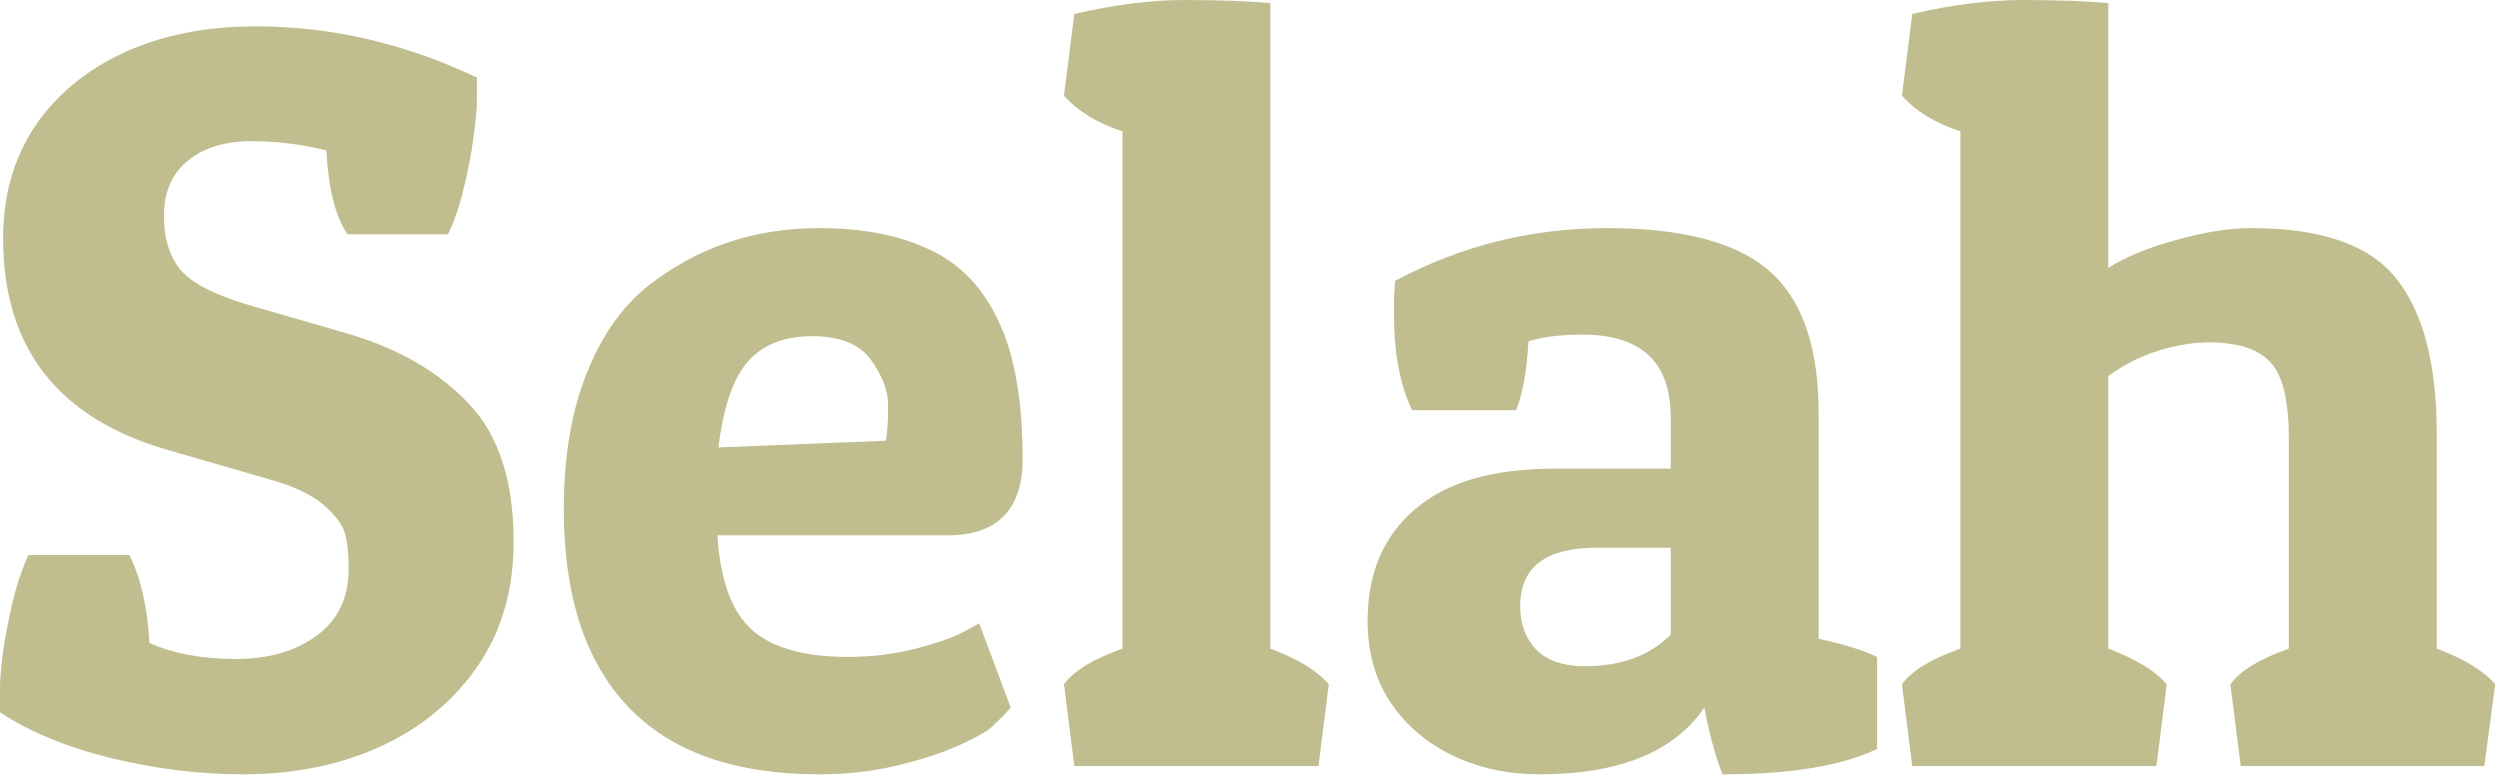 <svg width="236" height="74" viewBox="0 0 236 74" fill="none" xmlns="http://www.w3.org/2000/svg">
<path d="M30.811 14.209C28.532 13.623 26.172 13.33 23.73 13.33C21.256 13.33 19.271 13.932 17.773 15.137C16.244 16.374 15.479 18.115 15.479 20.361C15.479 22.607 16.048 24.365 17.188 25.635C18.327 26.872 20.557 27.962 23.877 28.906L32.812 31.494C37.598 32.894 41.406 35.091 44.238 38.086C47.07 41.048 48.486 45.394 48.486 51.123C48.486 55.648 47.363 59.554 45.117 62.842C42.871 66.13 39.811 68.669 35.938 70.459C32.096 72.217 27.751 73.096 22.9 73.096C18.896 73.096 14.779 72.591 10.547 71.582C6.315 70.54 2.799 69.092 0 67.236V64.893C0 64.144 0.098 63.005 0.293 61.475C0.521 59.945 0.83 58.35 1.221 56.69C1.644 54.997 2.132 53.565 2.686 52.393H12.207C13.281 54.508 13.916 57.275 14.111 60.693C16.357 61.703 19.076 62.207 22.266 62.207C25.358 62.207 27.897 61.475 29.883 60.01C31.901 58.545 32.91 56.445 32.91 53.711C32.91 52.409 32.812 51.351 32.617 50.537C32.422 49.691 31.803 48.796 30.762 47.852C29.72 46.908 28.239 46.126 26.318 45.508L16.016 42.529C5.534 39.567 0.293 32.894 0.293 22.51C0.293 18.473 1.286 14.958 3.271 11.963C5.29 8.968 8.089 6.641 11.67 4.98C15.251 3.32 19.417 2.49 24.17 2.49C31.299 2.49 38.249 4.102 45.02 7.324V9.619C45.02 10.368 44.906 11.523 44.678 13.086C44.482 14.616 44.173 16.211 43.75 17.871C43.359 19.531 42.871 20.947 42.285 22.119H32.812C31.673 20.491 31.006 17.855 30.811 14.209Z" fill="#C0BE8F"/>
<path d="M77.344 73.096C69.336 73.096 63.314 70.963 59.277 66.699C55.241 62.435 53.223 56.234 53.223 48.096C53.223 43.18 53.922 38.949 55.322 35.4C56.722 31.82 58.626 29.053 61.035 27.1C65.69 23.389 71.126 21.533 77.344 21.533C81.478 21.533 84.961 22.217 87.793 23.584C90.658 24.919 92.822 27.181 94.287 30.371C95.784 33.529 96.533 37.842 96.533 43.31C96.533 48.128 94.157 50.537 89.404 50.537H67.725C67.985 54.736 69.059 57.699 70.947 59.424C72.868 61.149 75.895 62.012 80.029 62.012C82.275 62.012 84.424 61.751 86.475 61.23C88.558 60.677 90.072 60.14 91.016 59.619L92.432 58.838L95.41 66.797C95.052 67.22 94.482 67.806 93.701 68.555C93.18 69.043 92.122 69.645 90.527 70.361C88.932 71.078 86.979 71.712 84.668 72.266C82.389 72.819 79.948 73.096 77.344 73.096ZM67.822 42.236L83.643 41.602C83.773 40.788 83.838 39.665 83.838 38.232C83.838 36.898 83.301 35.482 82.227 33.984C81.152 32.487 79.297 31.738 76.66 31.738C74.023 31.738 72.005 32.536 70.606 34.131C69.206 35.726 68.278 38.428 67.822 42.236Z" fill="#C0BE8F"/>
<path d="M100.439 9.033L101.416 1.318C105.192 0.439 108.675 0 111.865 0C115.055 0 117.741 0.098 119.922 0.293V61.23C122.526 62.207 124.365 63.33 125.439 64.6L124.463 72.314H101.416L100.439 64.6C101.351 63.33 103.19 62.207 105.957 61.23V12.402C103.581 11.621 101.742 10.498 100.439 9.033Z" fill="#C0BE8F"/>
<path d="M131.592 29.736C131.592 29.215 131.592 28.695 131.592 28.174C131.624 27.62 131.657 27.067 131.689 26.514C137.907 23.193 144.58 21.533 151.709 21.533C158.838 21.533 163.949 22.884 167.041 25.586C170.133 28.288 171.68 32.764 171.68 39.014V60.303C173.991 60.791 175.83 61.361 177.197 62.012V70.703C173.877 72.298 169.01 73.096 162.598 73.096C161.914 71.305 161.344 69.206 160.889 66.797C158.024 70.996 152.832 73.096 145.312 73.096C142.35 73.096 139.632 72.51 137.158 71.338C134.717 70.166 132.764 68.506 131.299 66.357C129.834 64.176 129.102 61.589 129.102 58.594C129.102 54.134 130.583 50.635 133.545 48.096C136.507 45.524 140.918 44.238 146.777 44.238H157.715V39.404C157.715 34.196 154.948 31.592 149.414 31.592C147.266 31.592 145.557 31.803 144.287 32.227C144.124 35.059 143.734 37.223 143.115 38.721H133.301C132.161 36.344 131.592 33.35 131.592 29.736ZM149.609 62.891C153.027 62.891 155.729 61.898 157.715 59.912V51.709H150.684C145.898 51.709 143.506 53.548 143.506 57.227C143.506 58.887 144.01 60.254 145.02 61.328C146.061 62.37 147.591 62.891 149.609 62.891Z" fill="#C0BE8F"/>
<path d="M179.541 9.033L180.518 1.318C184.294 0.439 187.777 0 190.967 0C194.157 0 196.842 0.098 199.023 0.293V25.293C200.651 24.251 202.783 23.372 205.42 22.656C208.089 21.908 210.465 21.533 212.549 21.533C219.157 21.533 223.714 23.128 226.221 26.318C228.76 29.509 230.029 34.375 230.029 40.918V61.23C232.633 62.207 234.473 63.33 235.547 64.6L234.521 72.314H211.523L210.547 64.6C211.458 63.33 213.298 62.207 216.064 61.23V41.406C216.064 37.793 215.479 35.384 214.307 34.18C213.395 33.203 212.044 32.617 210.254 32.422C208.496 32.194 206.608 32.34 204.59 32.861C202.572 33.382 200.716 34.261 199.023 35.498V61.23C201.628 62.207 203.467 63.33 204.541 64.6L203.564 72.314H180.518L179.541 64.6C180.452 63.33 182.292 62.207 185.059 61.23V12.402C182.682 11.621 180.843 10.498 179.541 9.033Z" fill="#C0BE8F"/>
</svg>
